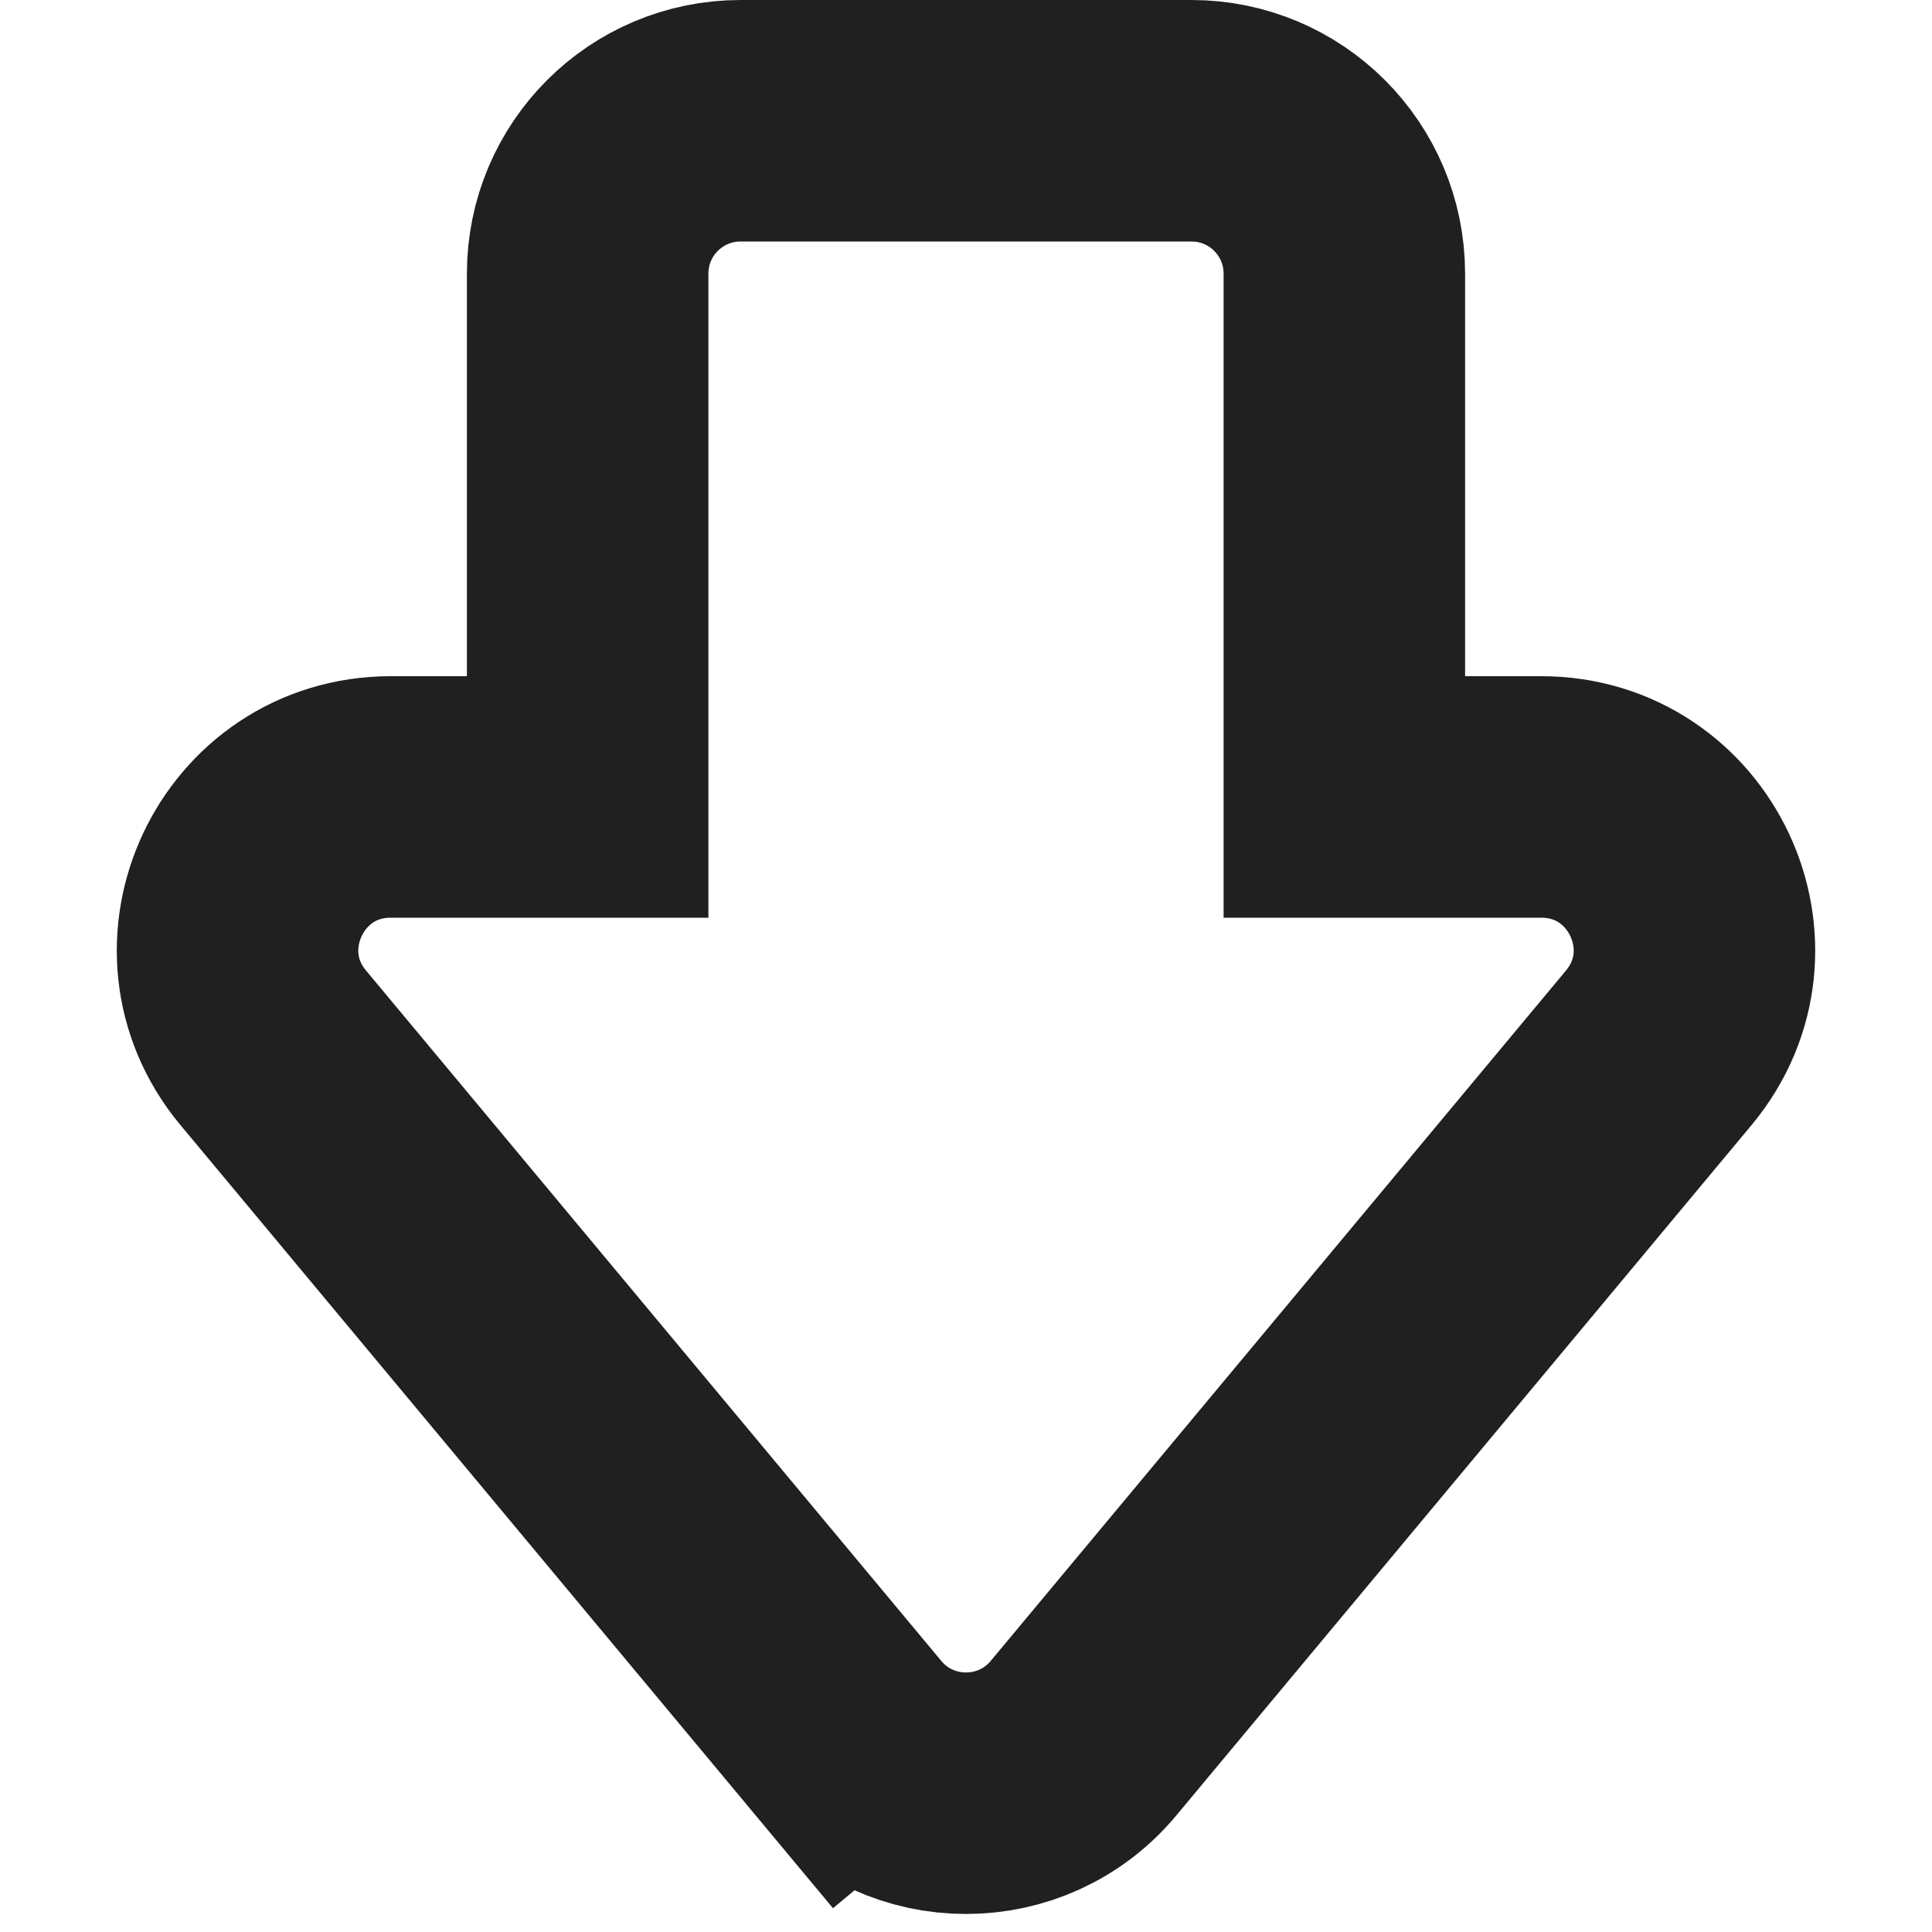 <svg
  width="12"
  height="12"
  viewBox="0 0 12 12"
  fill="none"
  xmlns="http://www.w3.org/2000/svg"
  data-fui-icon="true"
>
  <g clip-path="url(#clip0_1505_297)">
    <path
      d="M5.27 10.796L5.846 10.316L5.27 10.796C5.65 11.252 6.35 11.252 6.73 10.796L10.303 6.508C10.818 5.889 10.378 4.95 9.573 4.95L8.35 4.95L8.35 1.7C8.35 1.175 7.925 0.75 7.4 0.75L4.6 0.75C4.075 0.75 3.65 1.175 3.65 1.7L3.65 4.95L2.427 4.95C1.622 4.95 1.182 5.889 1.697 6.508L5.27 10.796Z"
      stroke="currentColor"
      stroke-opacity=".875"
      stroke-width="1.5"
    />
  </g>
  <defs>
    <clipPath id="clip0_1505_297">
      <path fill="currentColor" d="M0 0H12V12H0z" />
    </clipPath>
  </defs>
</svg>
